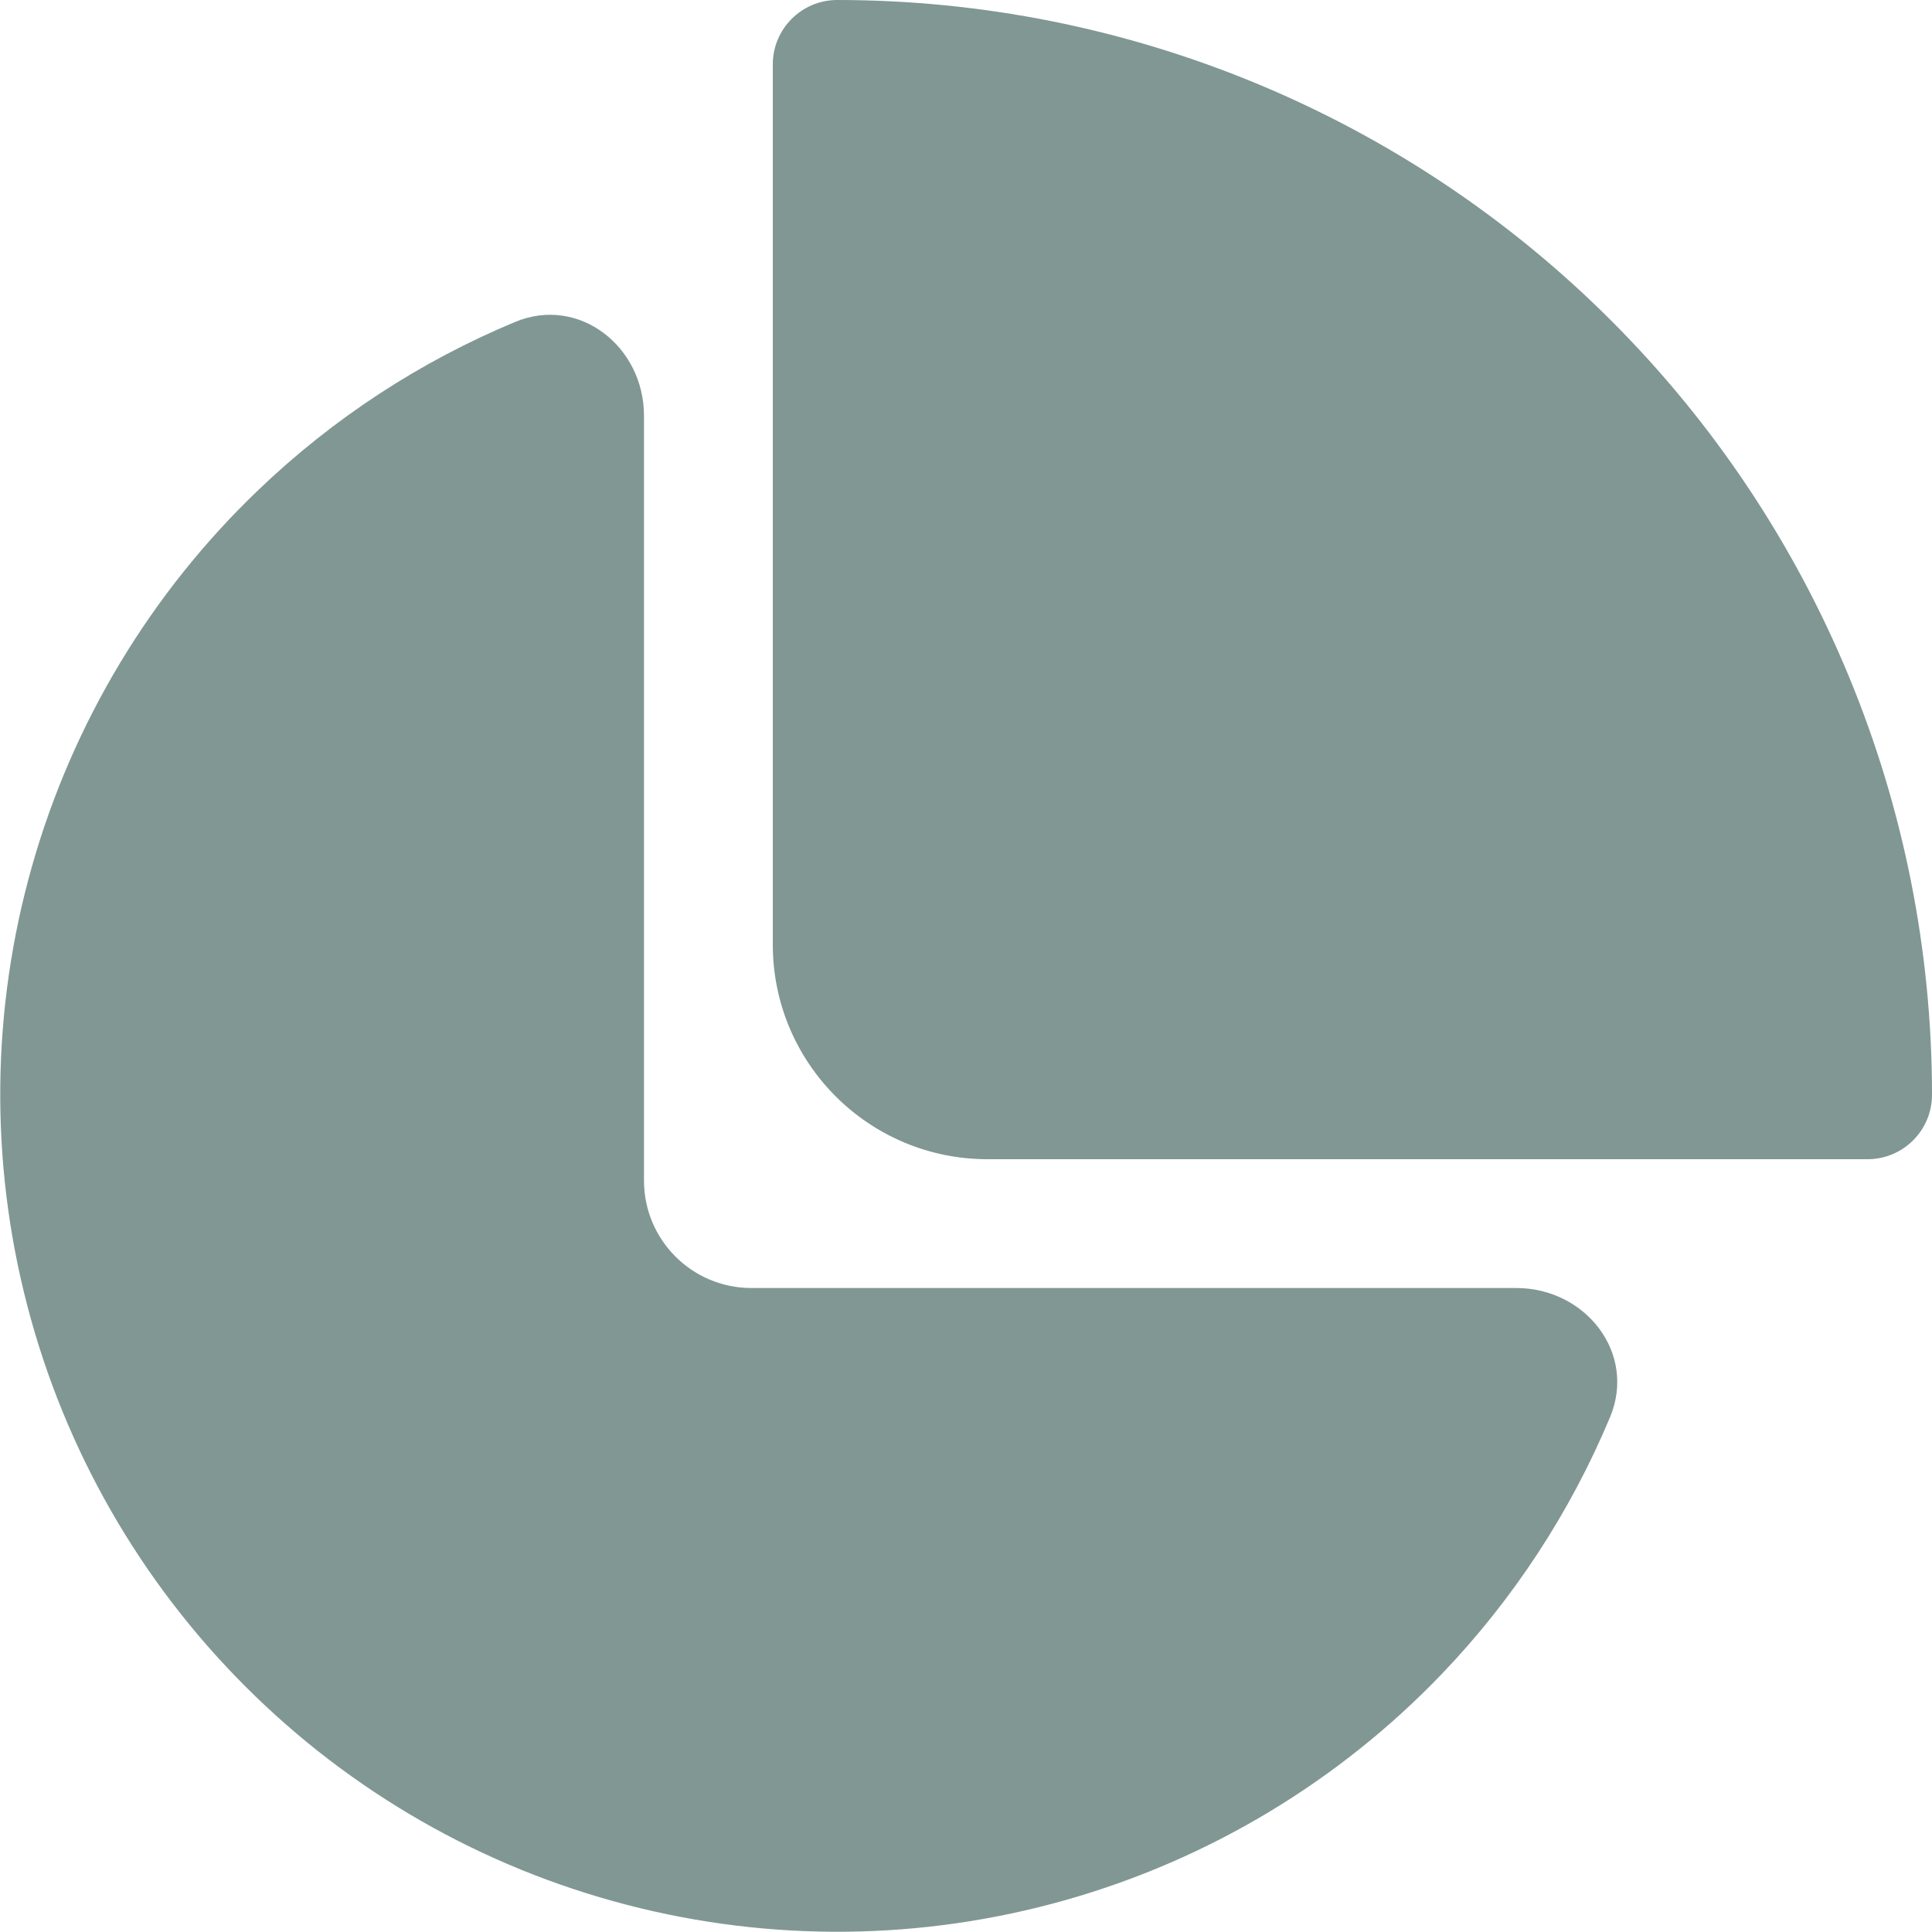 <svg width="18" height="18" viewBox="0 0 18 18" fill="none" xmlns="http://www.w3.org/2000/svg">
<path opacity="0.8" d="M7.8 0C7.469 0 7.2 0.269 7.2 0.6V8.8C7.2 9.905 8.095 10.8 9.2 10.8H17.4C17.731 10.8 18 10.531 18 10.2C18 7.495 16.925 4.9 15.012 2.988C13.1 1.075 10.505 0 7.8 0Z" fill="#617D79"/>
<g opacity="0.8">
<path d="M15.001 13.202C15.249 12.606 14.772 12 14.126 12H7C6.448 12 6 11.552 6 11V3.874C6 3.228 5.394 2.751 4.798 3C3.914 3.368 3.103 3.898 2.407 4.565C1.404 5.525 0.676 6.736 0.298 8.071C-0.081 9.407 -0.096 10.819 0.254 12.163C0.603 13.506 1.305 14.732 2.287 15.713C3.268 16.695 4.494 17.397 5.837 17.746C7.181 18.096 8.593 18.081 9.929 17.702C11.264 17.324 12.475 16.596 13.435 15.594C14.102 14.897 14.632 14.085 15.001 13.202Z" fill="#617D79"/>
</g>
</svg>
